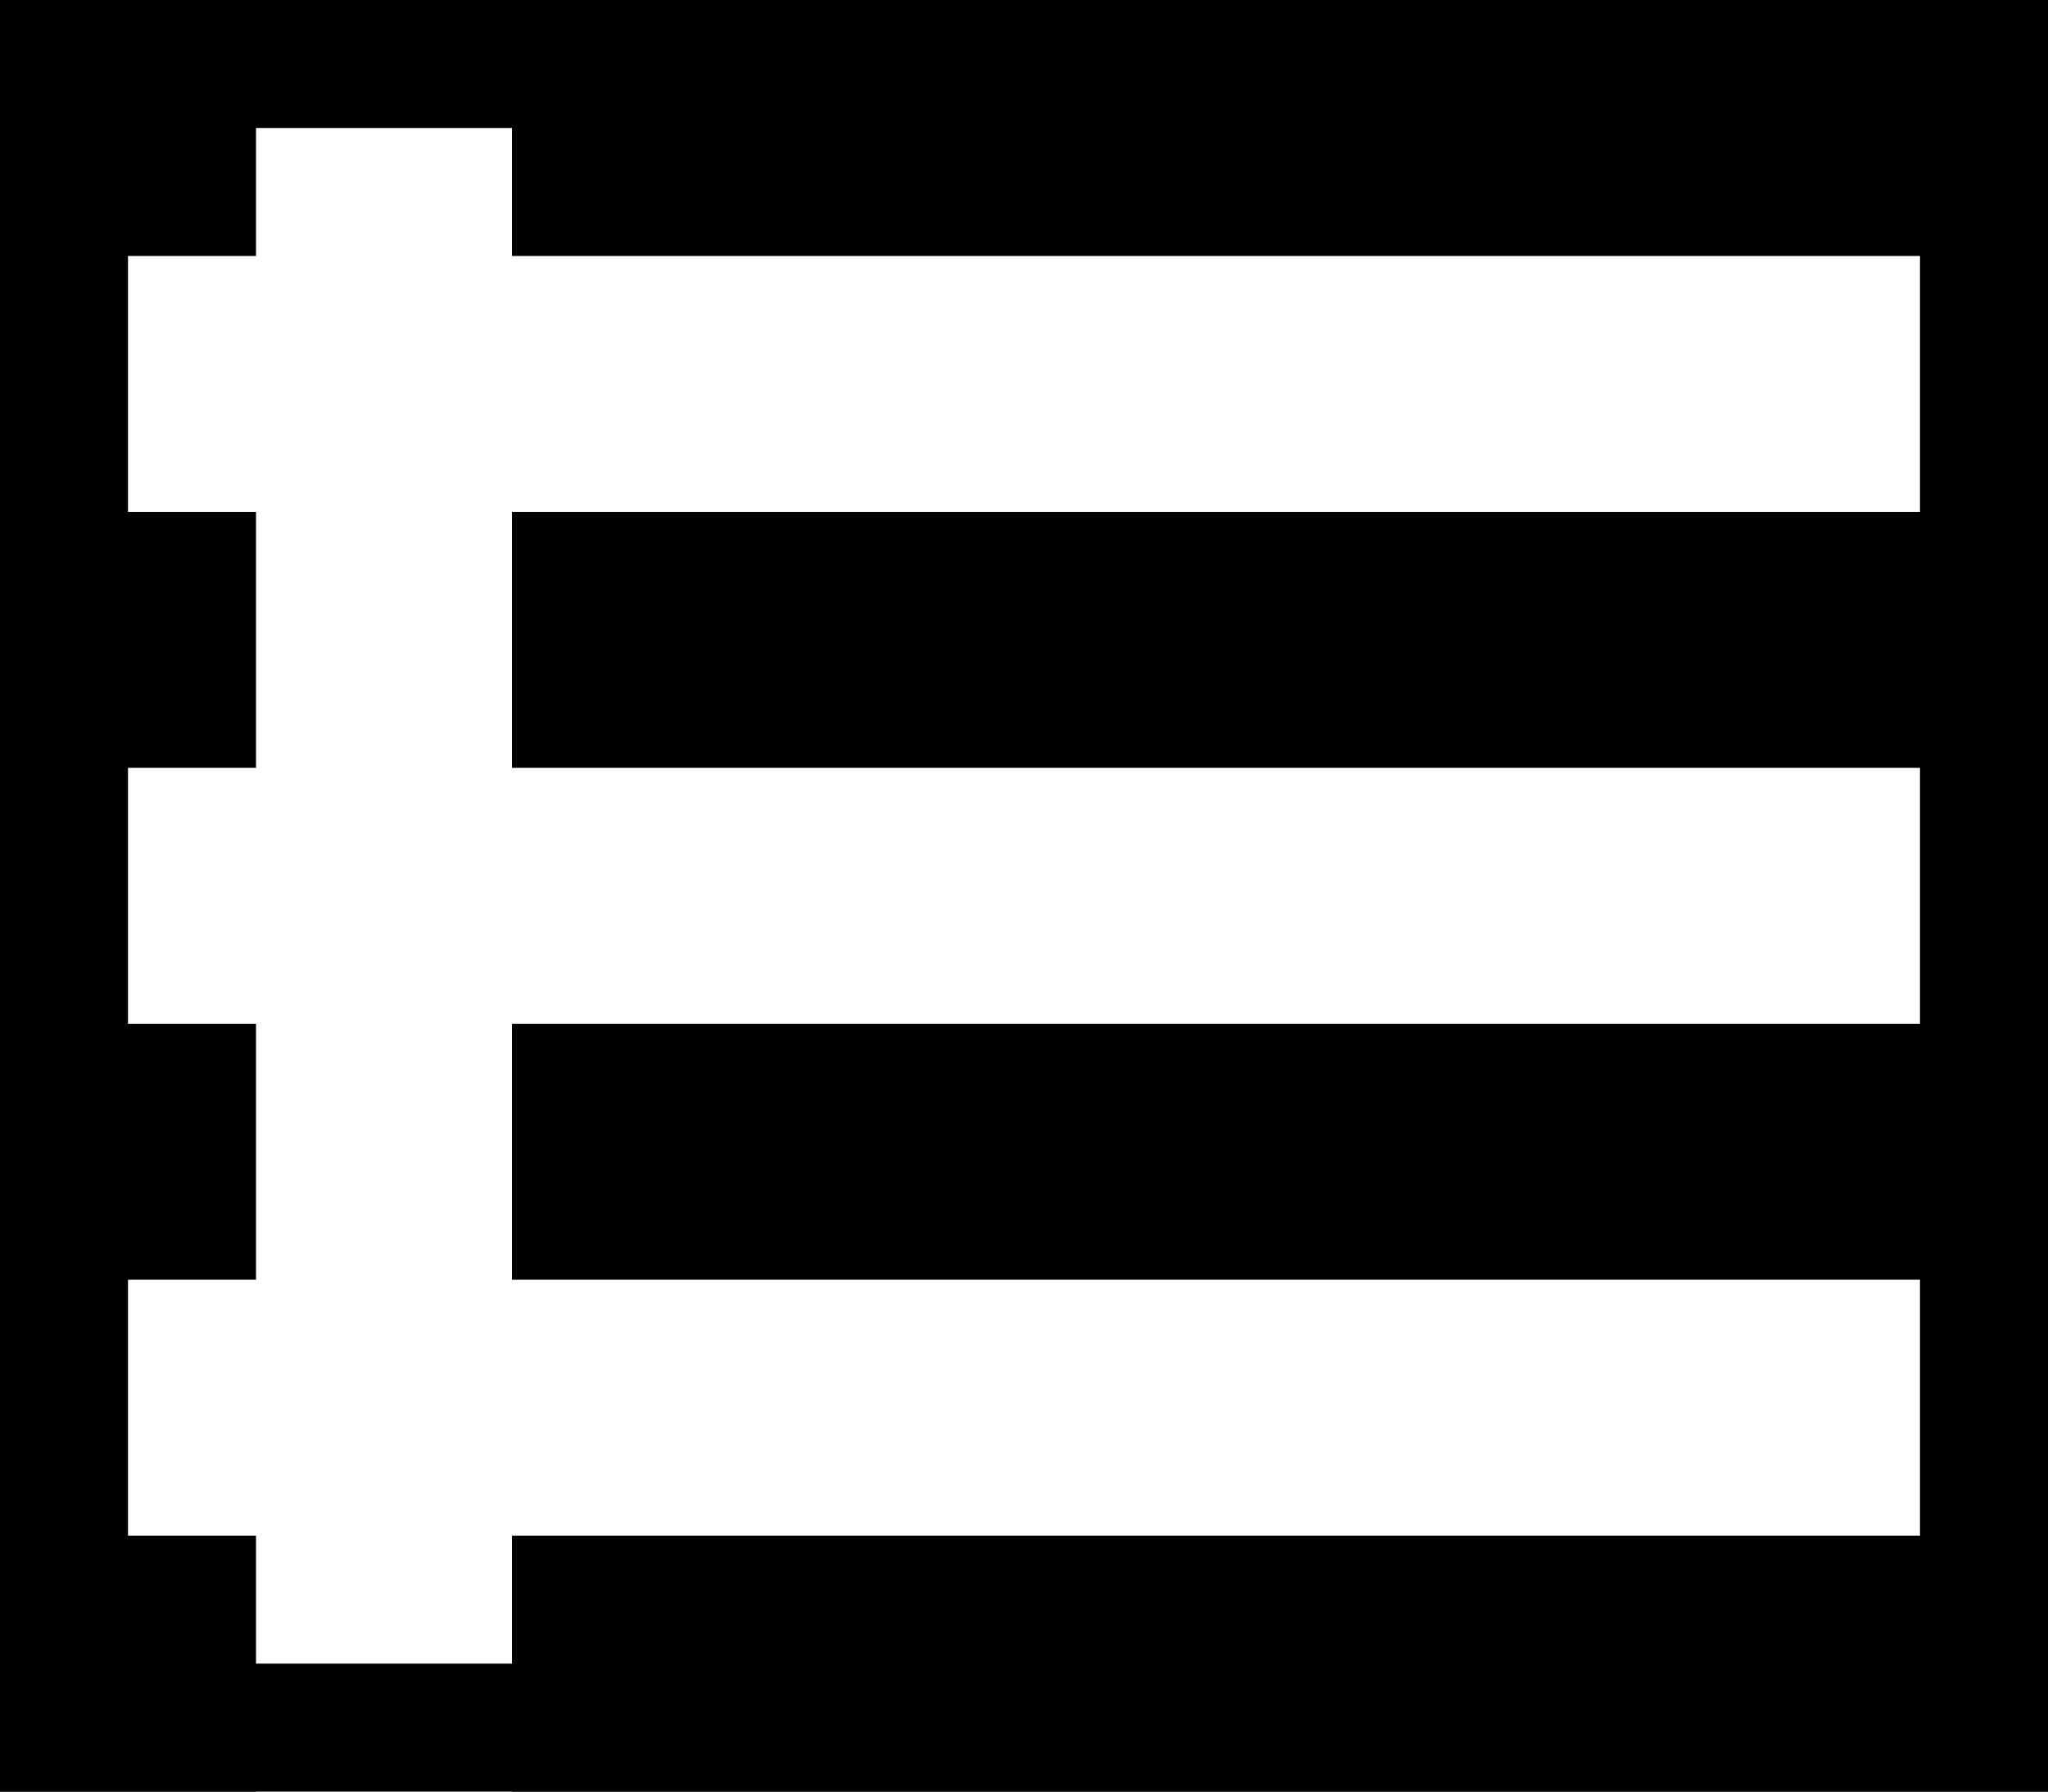 <svg xmlns="http://www.w3.org/2000/svg" width="16" height="14" fill="none"><g fill="#000" clip-path="url(#a)"><path d="M2 0H0v2h2V0ZM16 0H4v2h12V0ZM2 4H0v2h2V4ZM16 4H4v2h12V4ZM2 8H0v2h2V8ZM16 8H4v2h12V8ZM2 12H0v2h2v-2ZM16 12H4v2h12v-2Z"/></g><path stroke="#000" d="M.5.5h15v13H.5z"/><defs><clipPath id="a"><path fill="#fff" d="M0 0h16v14H0z"/></clipPath></defs></svg>